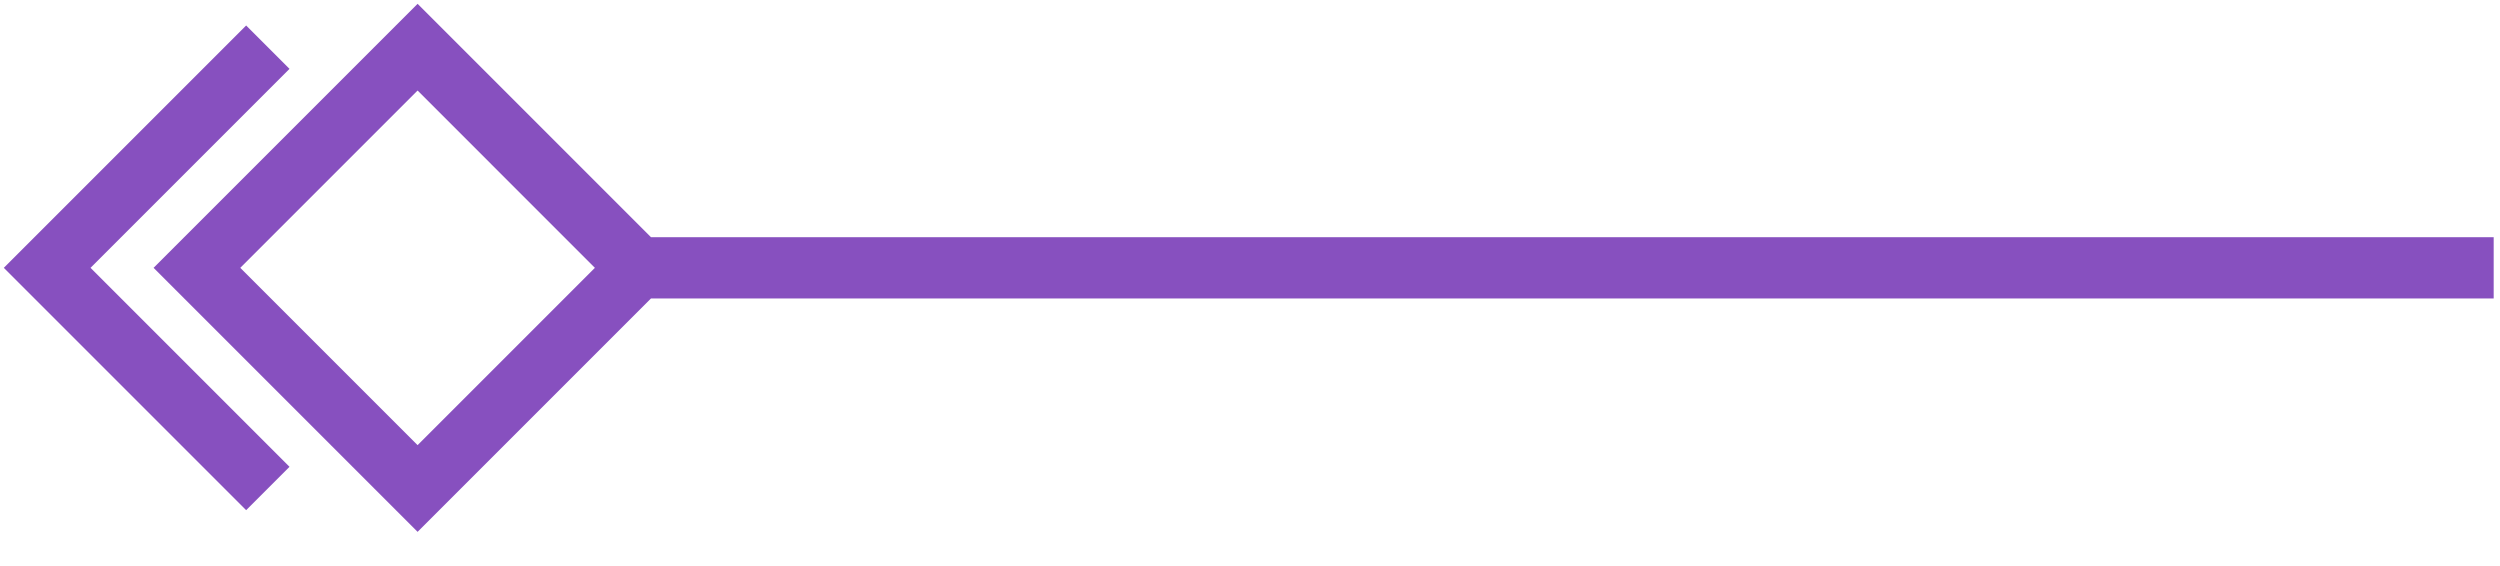<svg width="53" height="12" viewBox="0 0 53 12" fill="none" xmlns="http://www.w3.org/2000/svg">
<path d="M5.678 1L1 5.678L5.678 10.356M12.921 5.678H52.866M4.175 5.678L8.853 1L13.531 5.678L8.853 10.356L4.175 5.678Z" stroke="#8750BF" stroke-width="1.3"/>
</svg>
